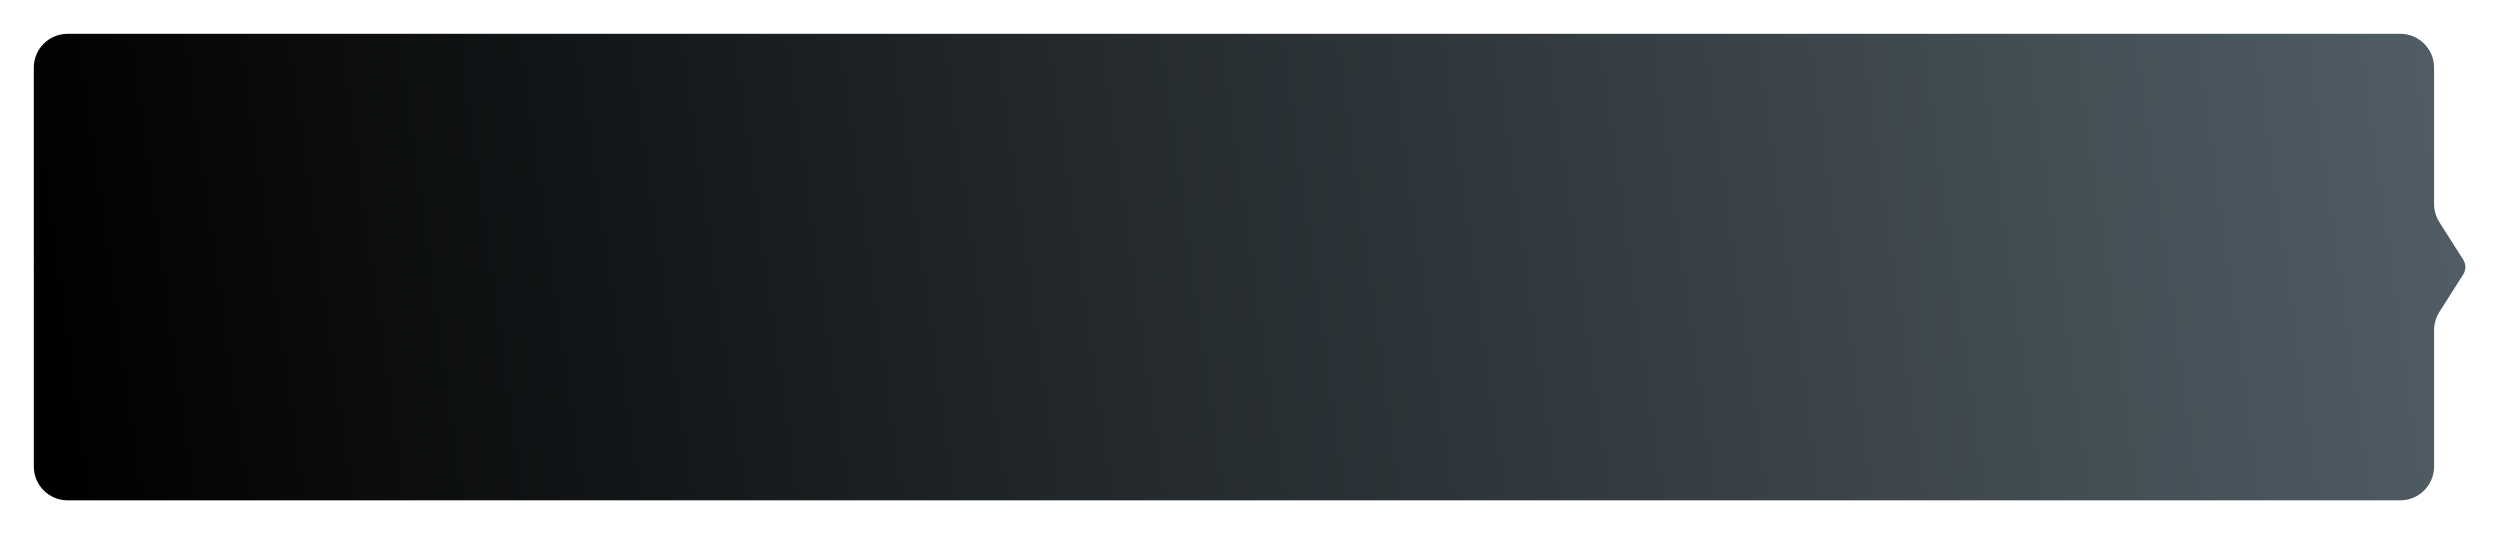 <svg width="1479" height="316" viewBox="0 0 1479 316" fill="none" xmlns="http://www.w3.org/2000/svg">
<g filter="url(#filter0_d_0_255)">
<path d="M1420 10C1431.05 10 1440 18.954 1440 30L1440 110.687C1440 114.484 1441.08 118.202 1443.12 121.407L1457.28 143.712C1458.94 146.329 1458.94 149.671 1457.28 152.288L1443.12 174.593C1441.08 177.798 1440 181.516 1440 185.313L1440 266C1440 277.046 1431.05 286 1420 286L40 286C28.954 286 20 277.046 20 266L20 30C20 18.954 28.954 10 40 10L1420 10Z" fill="url(#paint0_linear_0_255)"/>
</g>
<defs>
<filter id="filter0_d_0_255" x="0" y="-1.52588e-05" width="1478.52" height="316" filterUnits="userSpaceOnUse" color-interpolation-filters="sRGB">
<feFlood flood-opacity="0" result="BackgroundImageFix"/>
<feColorMatrix in="SourceAlpha" type="matrix" values="0 0 0 0 0 0 0 0 0 0 0 0 0 0 0 0 0 0 127 0" result="hardAlpha"/>
<feOffset dy="10"/>
<feGaussianBlur stdDeviation="10"/>
<feComposite in2="hardAlpha" operator="out"/>
<feColorMatrix type="matrix" values="0 0 0 0 0 0 0 0 0 0 0 0 0 0 0 0 0 0 0.15 0"/>
<feBlend mode="normal" in2="BackgroundImageFix" result="effect1_dropShadow_0_255"/>
<feBlend mode="normal" in="SourceGraphic" in2="effect1_dropShadow_0_255" result="shape"/>
</filter>
<linearGradient id="paint0_linear_0_255" x1="1435.5" y1="-1.50775e-05" x2="20" y2="196.001" gradientUnits="userSpaceOnUse">
<stop stop-color="#505D65"/>
<stop offset="1"/>
</linearGradient>
</defs>
</svg>
